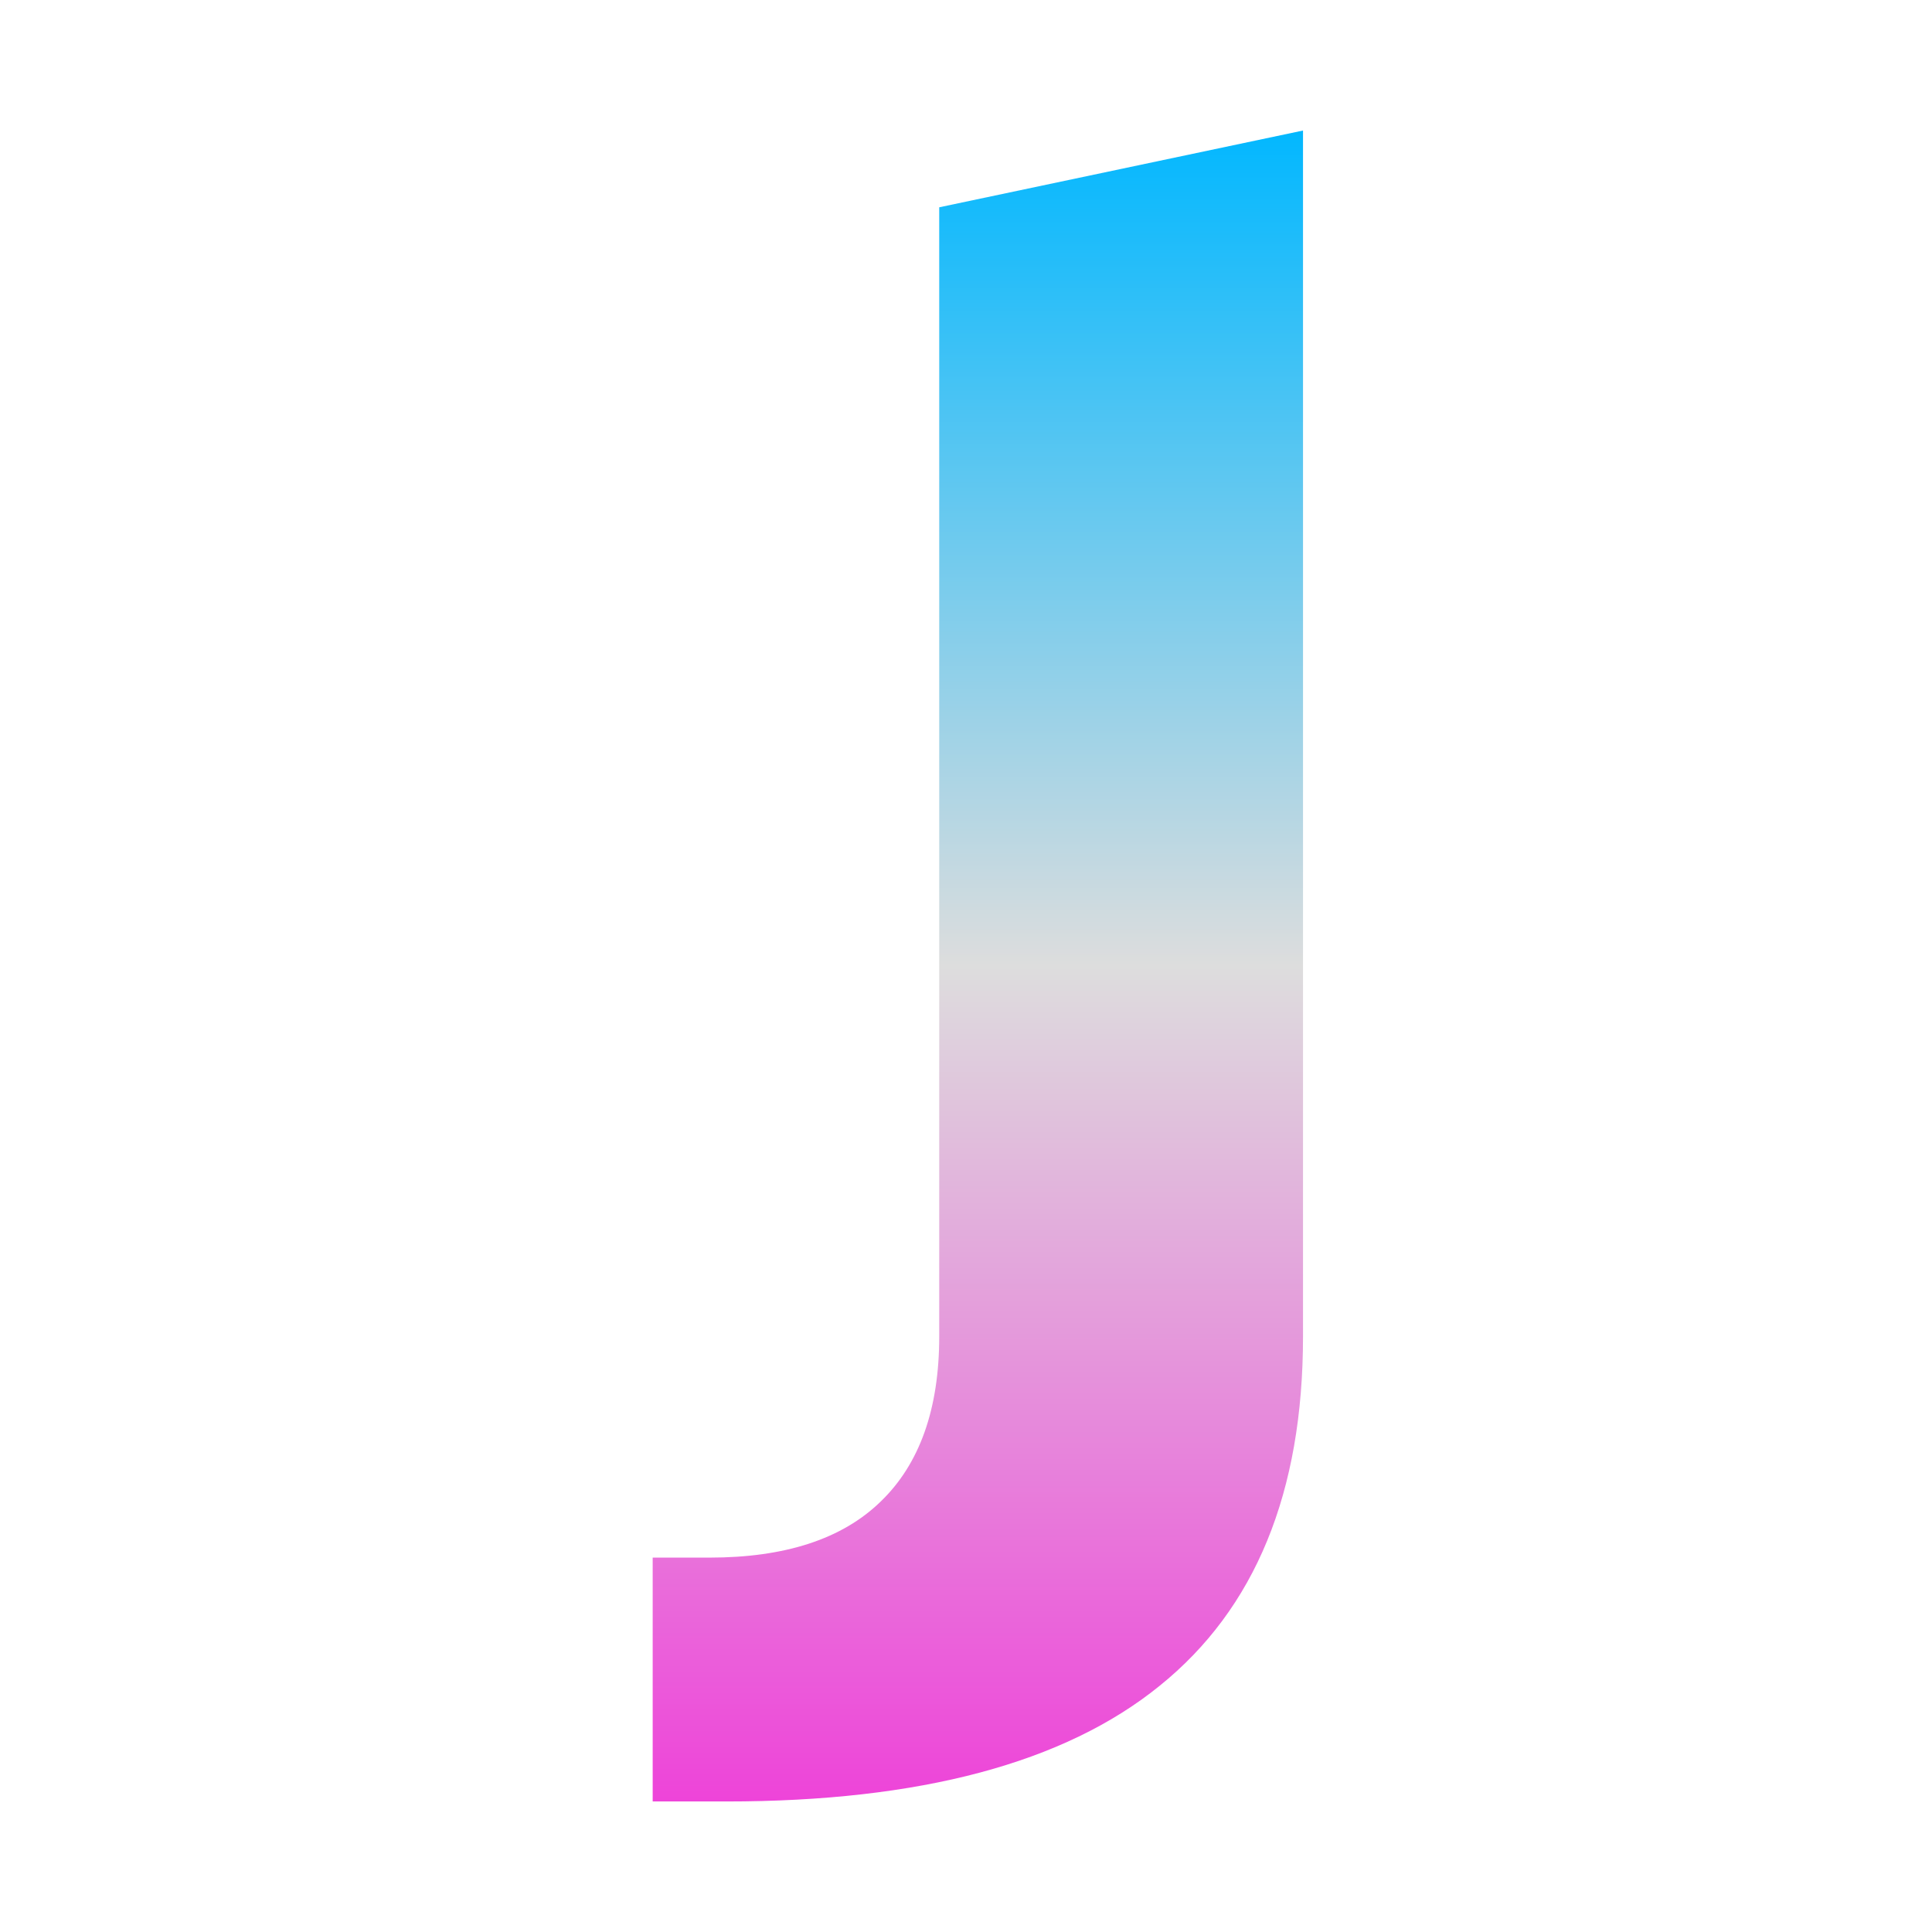 <svg xmlns="http://www.w3.org/2000/svg" xmlns:xlink="http://www.w3.org/1999/xlink" width="64px" height="64px" viewBox="0 0 64 64" version="1.1">
<defs>
<linearGradient id="linear0" gradientUnits="userSpaceOnUse" x1="0" y1="0" x2="0" y2="1" gradientTransform="matrix(21.545,0,0,55.351,21.622,4.324)">
<stop offset="0" style="stop-color:#00b7ff;stop-opacity:1;"/>
<stop offset="0.5" style="stop-color:#dddddd;stop-opacity:1;"/>
<stop offset="1" style="stop-color:#ee42d9;stop-opacity:1;"/>
</linearGradient>
</defs>
<g id="surface1">
<path style=" stroke:none;fill-rule:nonzero;fill:url(#linear0);" d="M 31.113 6.867 L 43.164 4.324 L 43.164 44.273 C 43.164 49.438 41.582 53.293 38.41 55.848 C 35.258 58.402 30.473 59.676 24.062 59.676 L 21.621 59.676 L 21.621 51.598 L 23.5 51.598 C 26.004 51.598 27.895 50.984 29.172 49.742 C 30.461 48.5 31.113 46.68 31.113 44.273 L 31.113 6.867 "/>
</g>
</svg>
